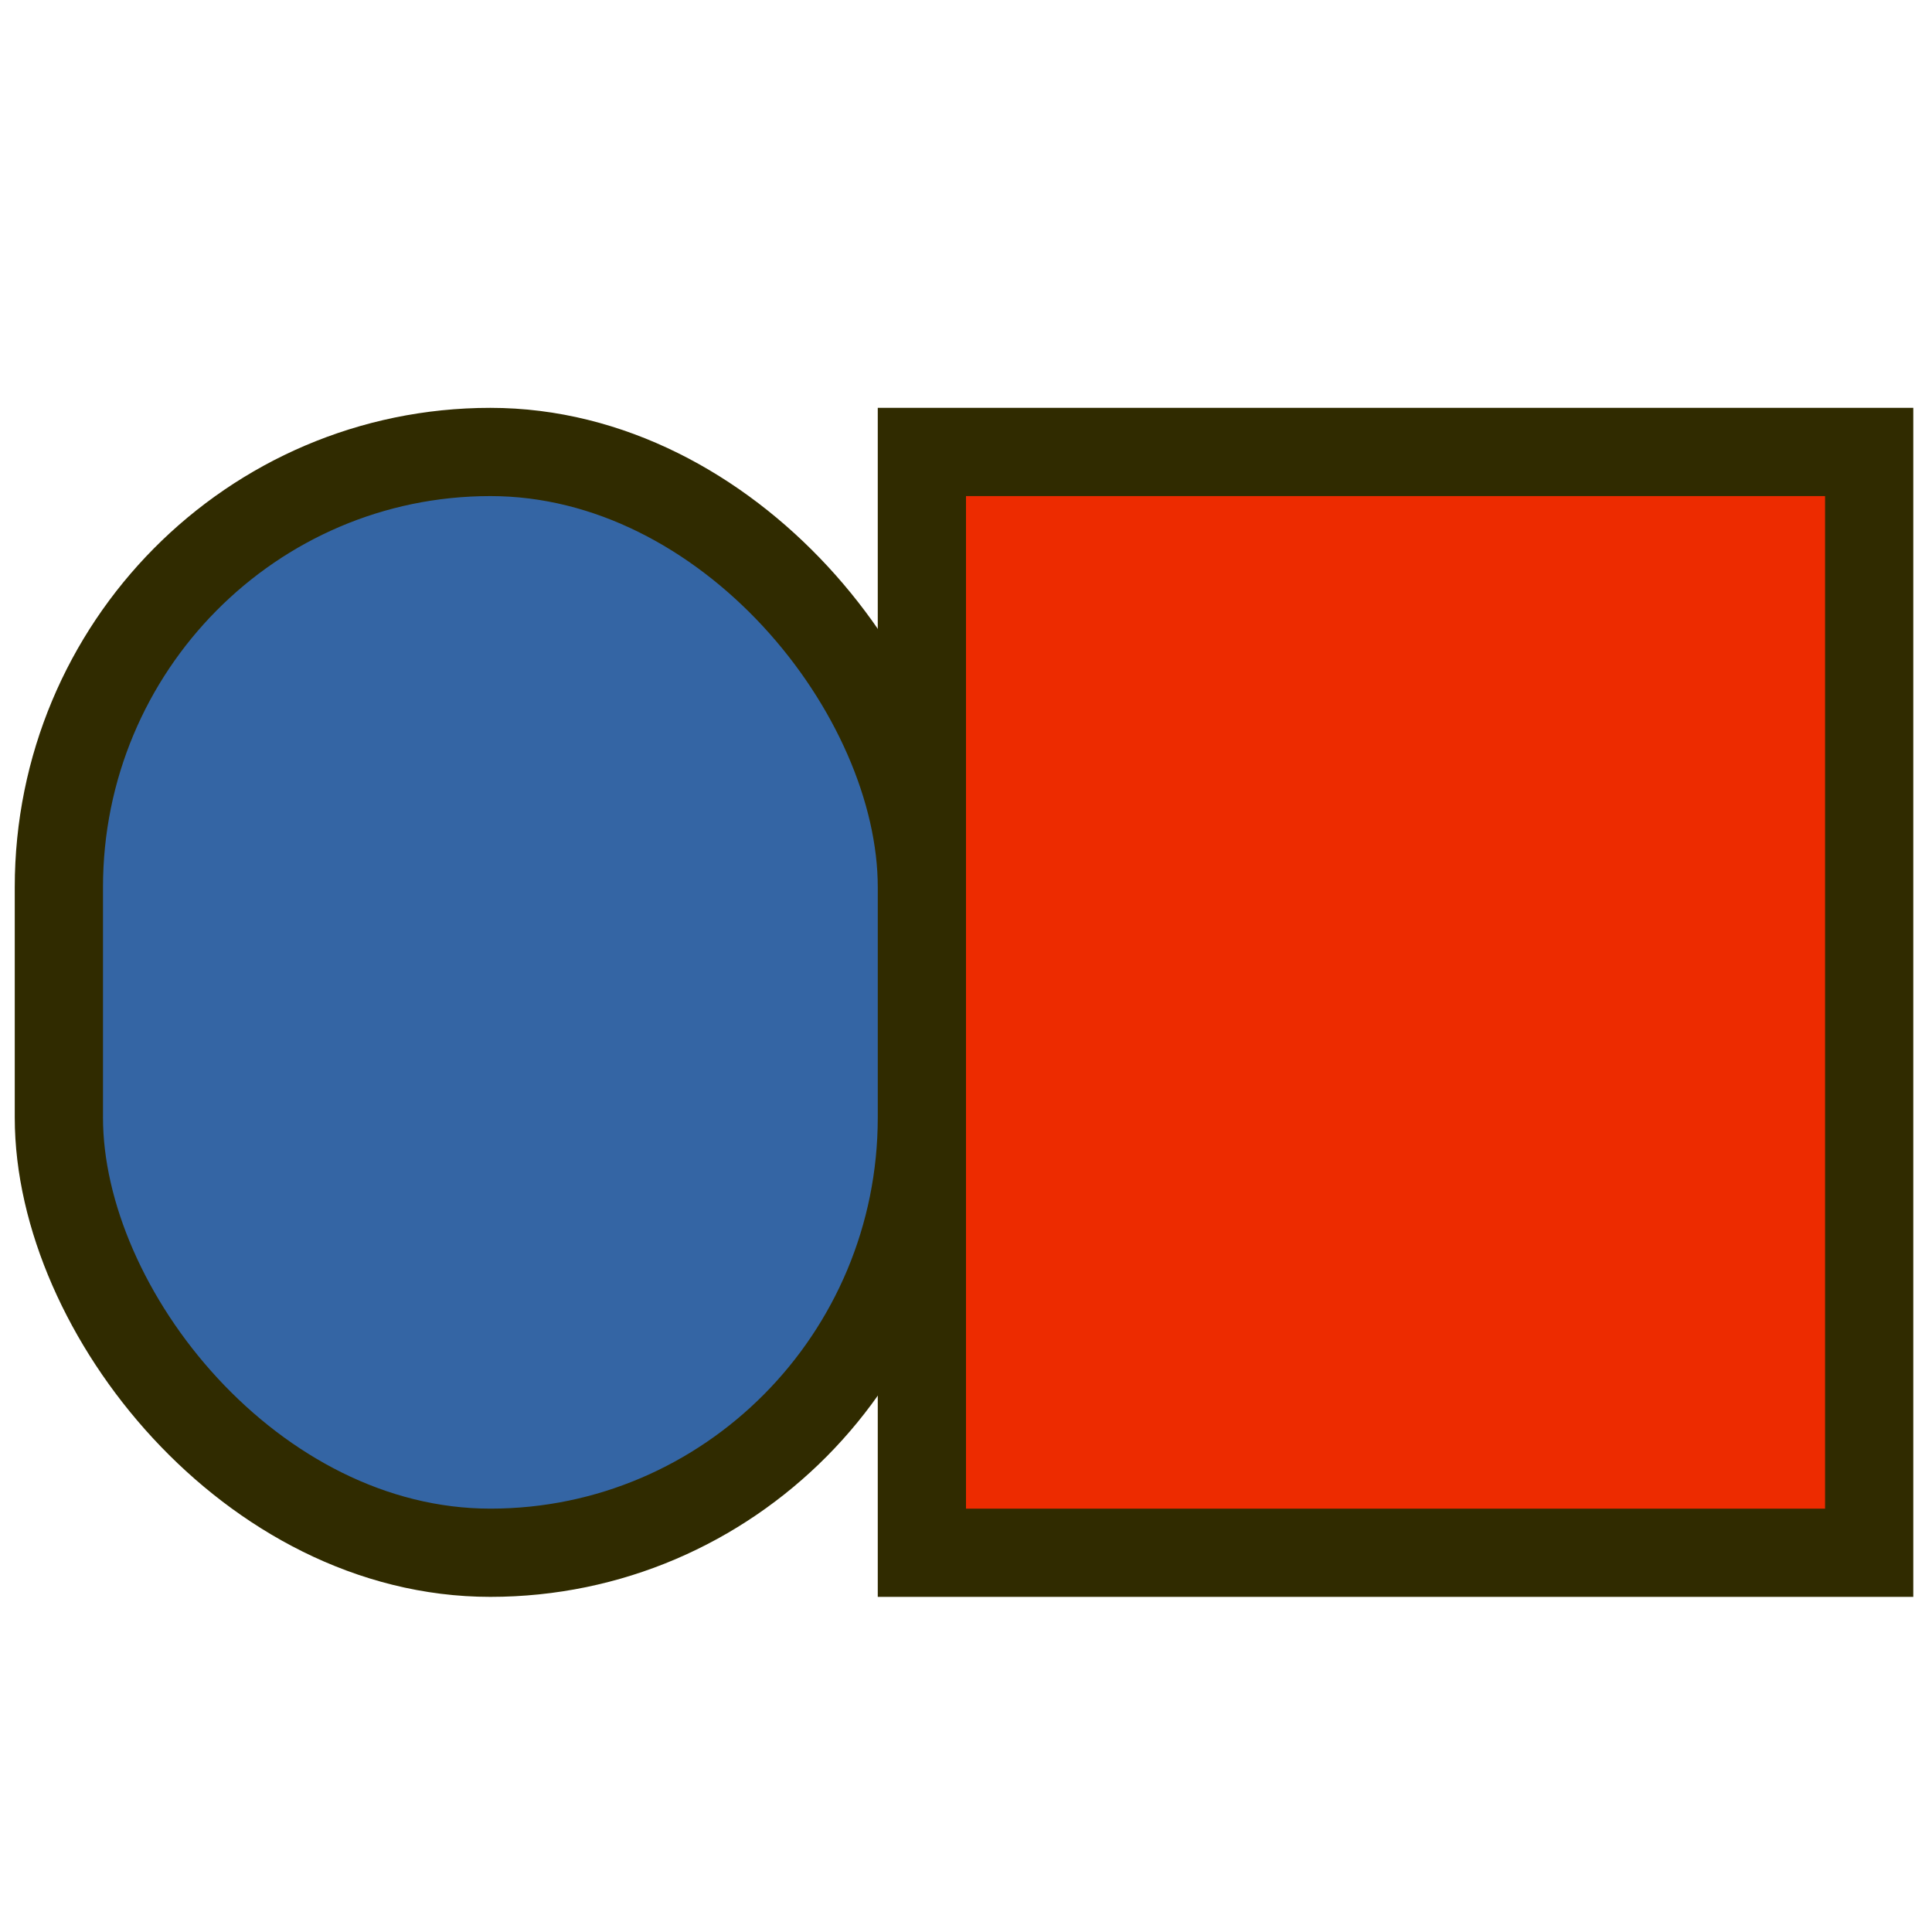 <?xml version="1.0" encoding="UTF-8" standalone="no"?>
<!-- Created with Inkscape (http://www.inkscape.org/) -->

<svg
   width="48"
   height="48"
   viewBox="0 0 12.7 12.7"
   version="1.1"
   id="svg6658"
   inkscape:version="1.2.2 (b0a8486541, 2022-12-01)"
   sodipodi:docname="corner-simple-type.svg"
   xmlns:inkscape="http://www.inkscape.org/namespaces/inkscape"
   xmlns:sodipodi="http://sodipodi.sourceforge.net/DTD/sodipodi-0.dtd"
   xmlns="http://www.w3.org/2000/svg"
   xmlns:svg="http://www.w3.org/2000/svg">
  <sodipodi:namedview
     id="namedview6660"
     pagecolor="#505050"
     bordercolor="#eeeeee"
     borderopacity="1"
     inkscape:showpageshadow="0"
     inkscape:pageopacity="0"
     inkscape:pagecheckerboard="0"
     inkscape:deskcolor="#505050"
     inkscape:document-units="mm"
     showgrid="false"
     inkscape:zoom="10.35098"
     inkscape:cx="49.946962"
     inkscape:cy="23.91078"
     inkscape:window-width="2560"
     inkscape:window-height="1403"
     inkscape:window-x="0"
     inkscape:window-y="0"
     inkscape:window-maximized="1"
     inkscape:current-layer="layer1" />
  <defs
     id="defs6655" />
  <g
     inkscape:label="Calque 1"
     inkscape:groupmode="layer"
     id="layer1"
     transform="translate(-102.965,-110.194)">
    <rect
       style="fill:#ed2b00;fill-opacity:1;stroke:#302b00;stroke-width:0.58;stroke-linecap:round;stroke-linejoin:miter;stroke-dasharray:none"
       id="rect10987"
       width="6.227"
       height="7.236"
       x="109.025"
       y="113.165"
       ry="0" />
    <rect
       style="fill:#3465a4;fill-opacity:1;stroke:#302b00;stroke-width:0.58;stroke-linecap:round;stroke-linejoin:round;stroke-dasharray:none"
       id="rect10989"
       width="5.673"
       height="7.236"
       x="103.352"
       y="113.165"
       ry="2.861" />
  </g>
</svg>

